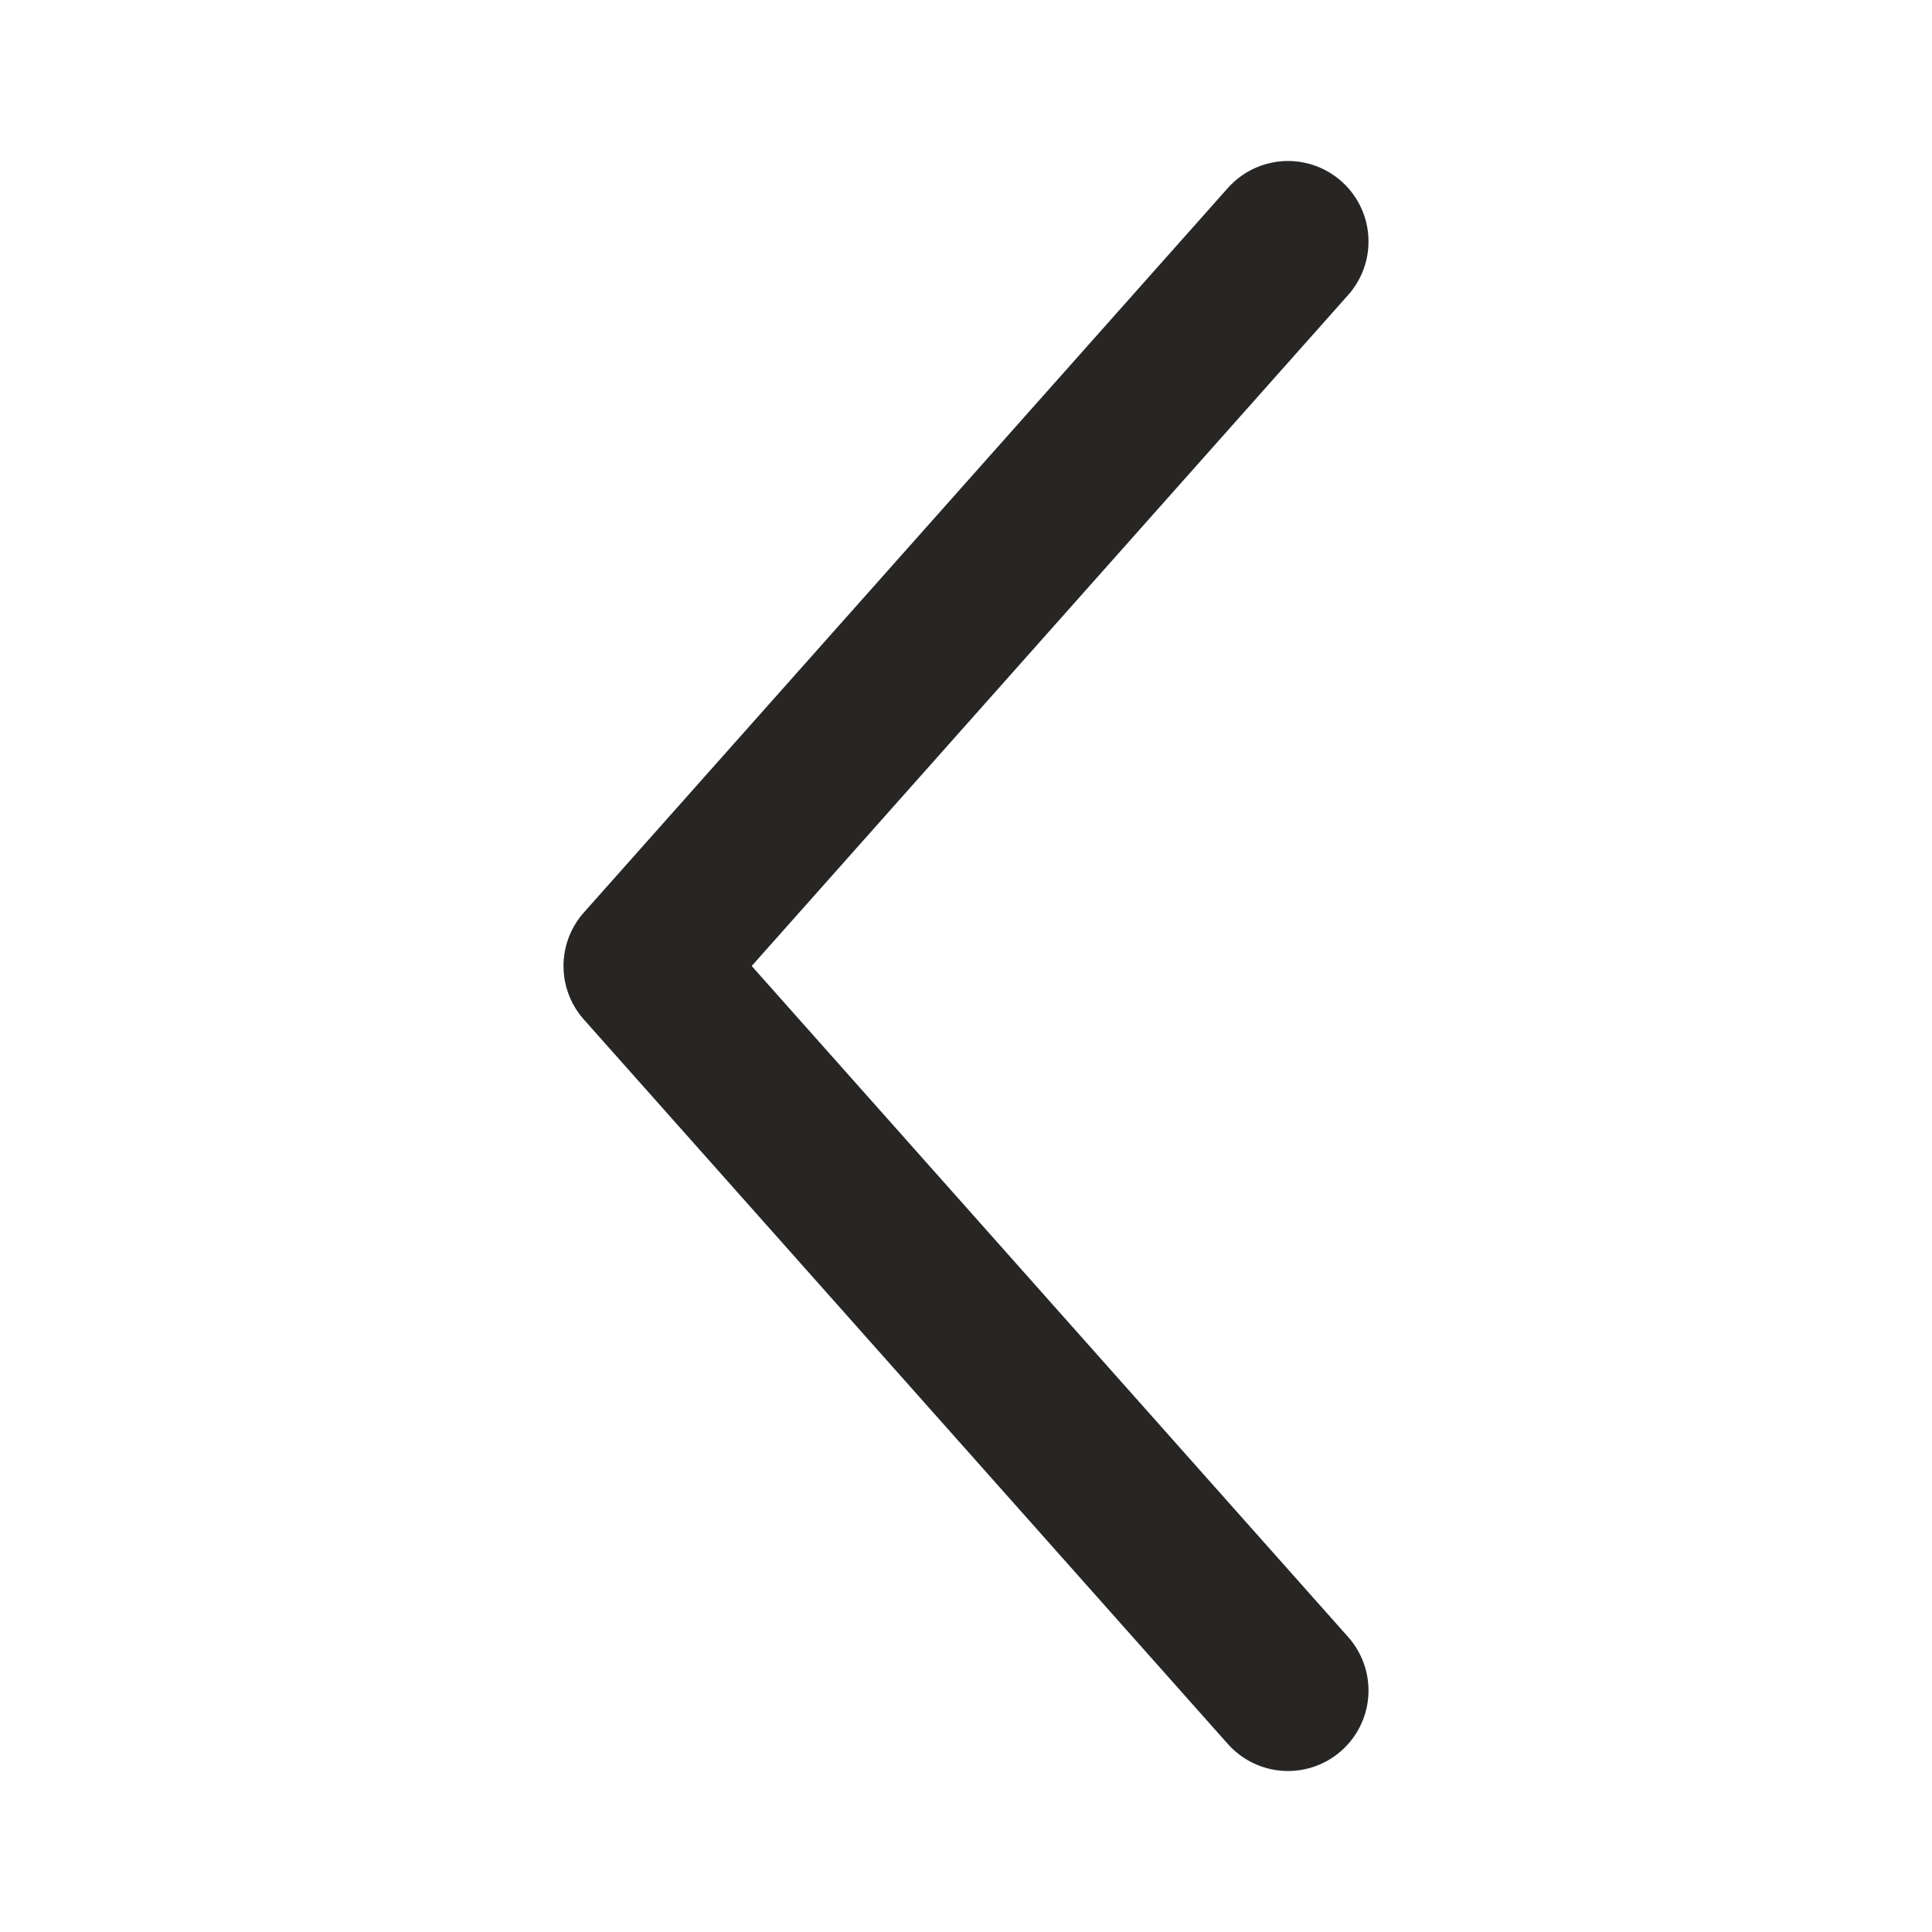 <svg width="24" height="24" viewBox="0 0 24 24" fill="none" xmlns="http://www.w3.org/2000/svg">
<path d="M16 3L8 12L16 21" stroke="#272624" stroke-width="2" stroke-linecap="round" stroke-linejoin="round"/>
</svg>
